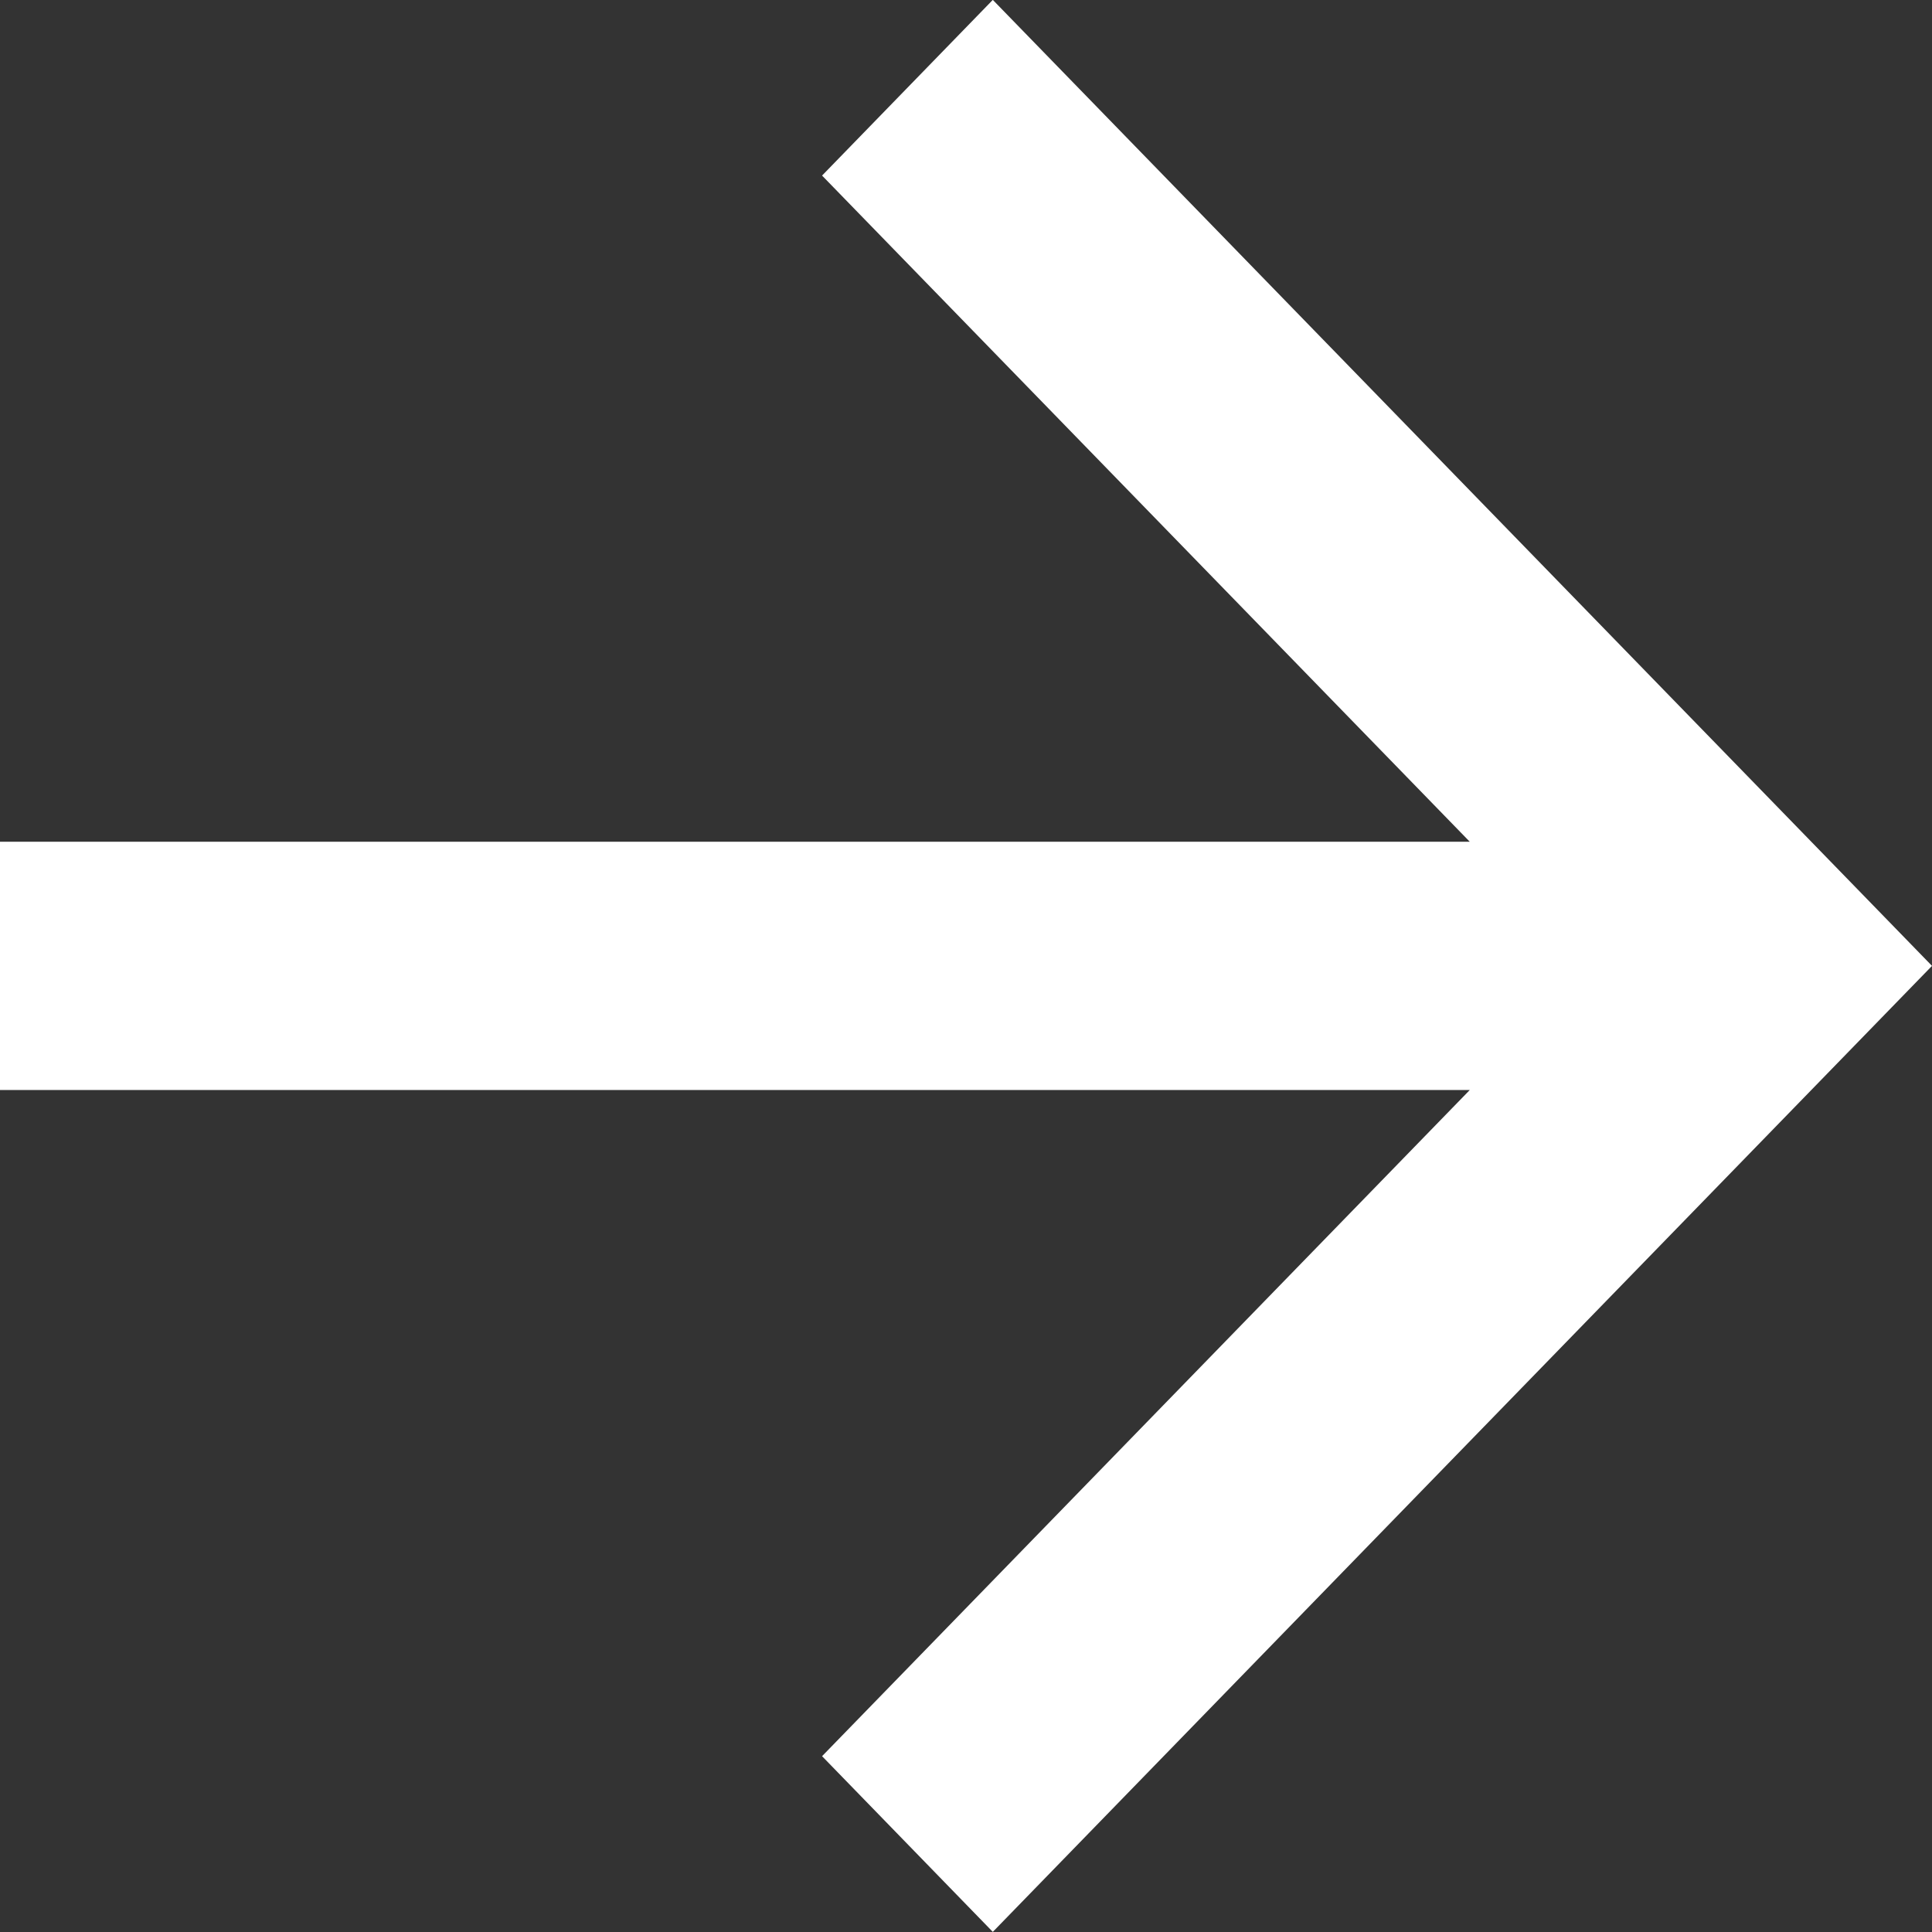 <svg xmlns="http://www.w3.org/2000/svg" width="16" height="16" viewBox="0 0 16 16">
  <rect x="0" y="0" width="16" height="16" fill="#333333" stroke="none"/>
  <path id="arrow_rw_s" d="M16.172,11.193,10.808,5.676l1.414-1.455,7.778,8-7.778,8-1.414-1.455,5.364-5.517H4V11.193Z" transform="translate(-4 -4.222)" fill="#fff"/>
</svg>
